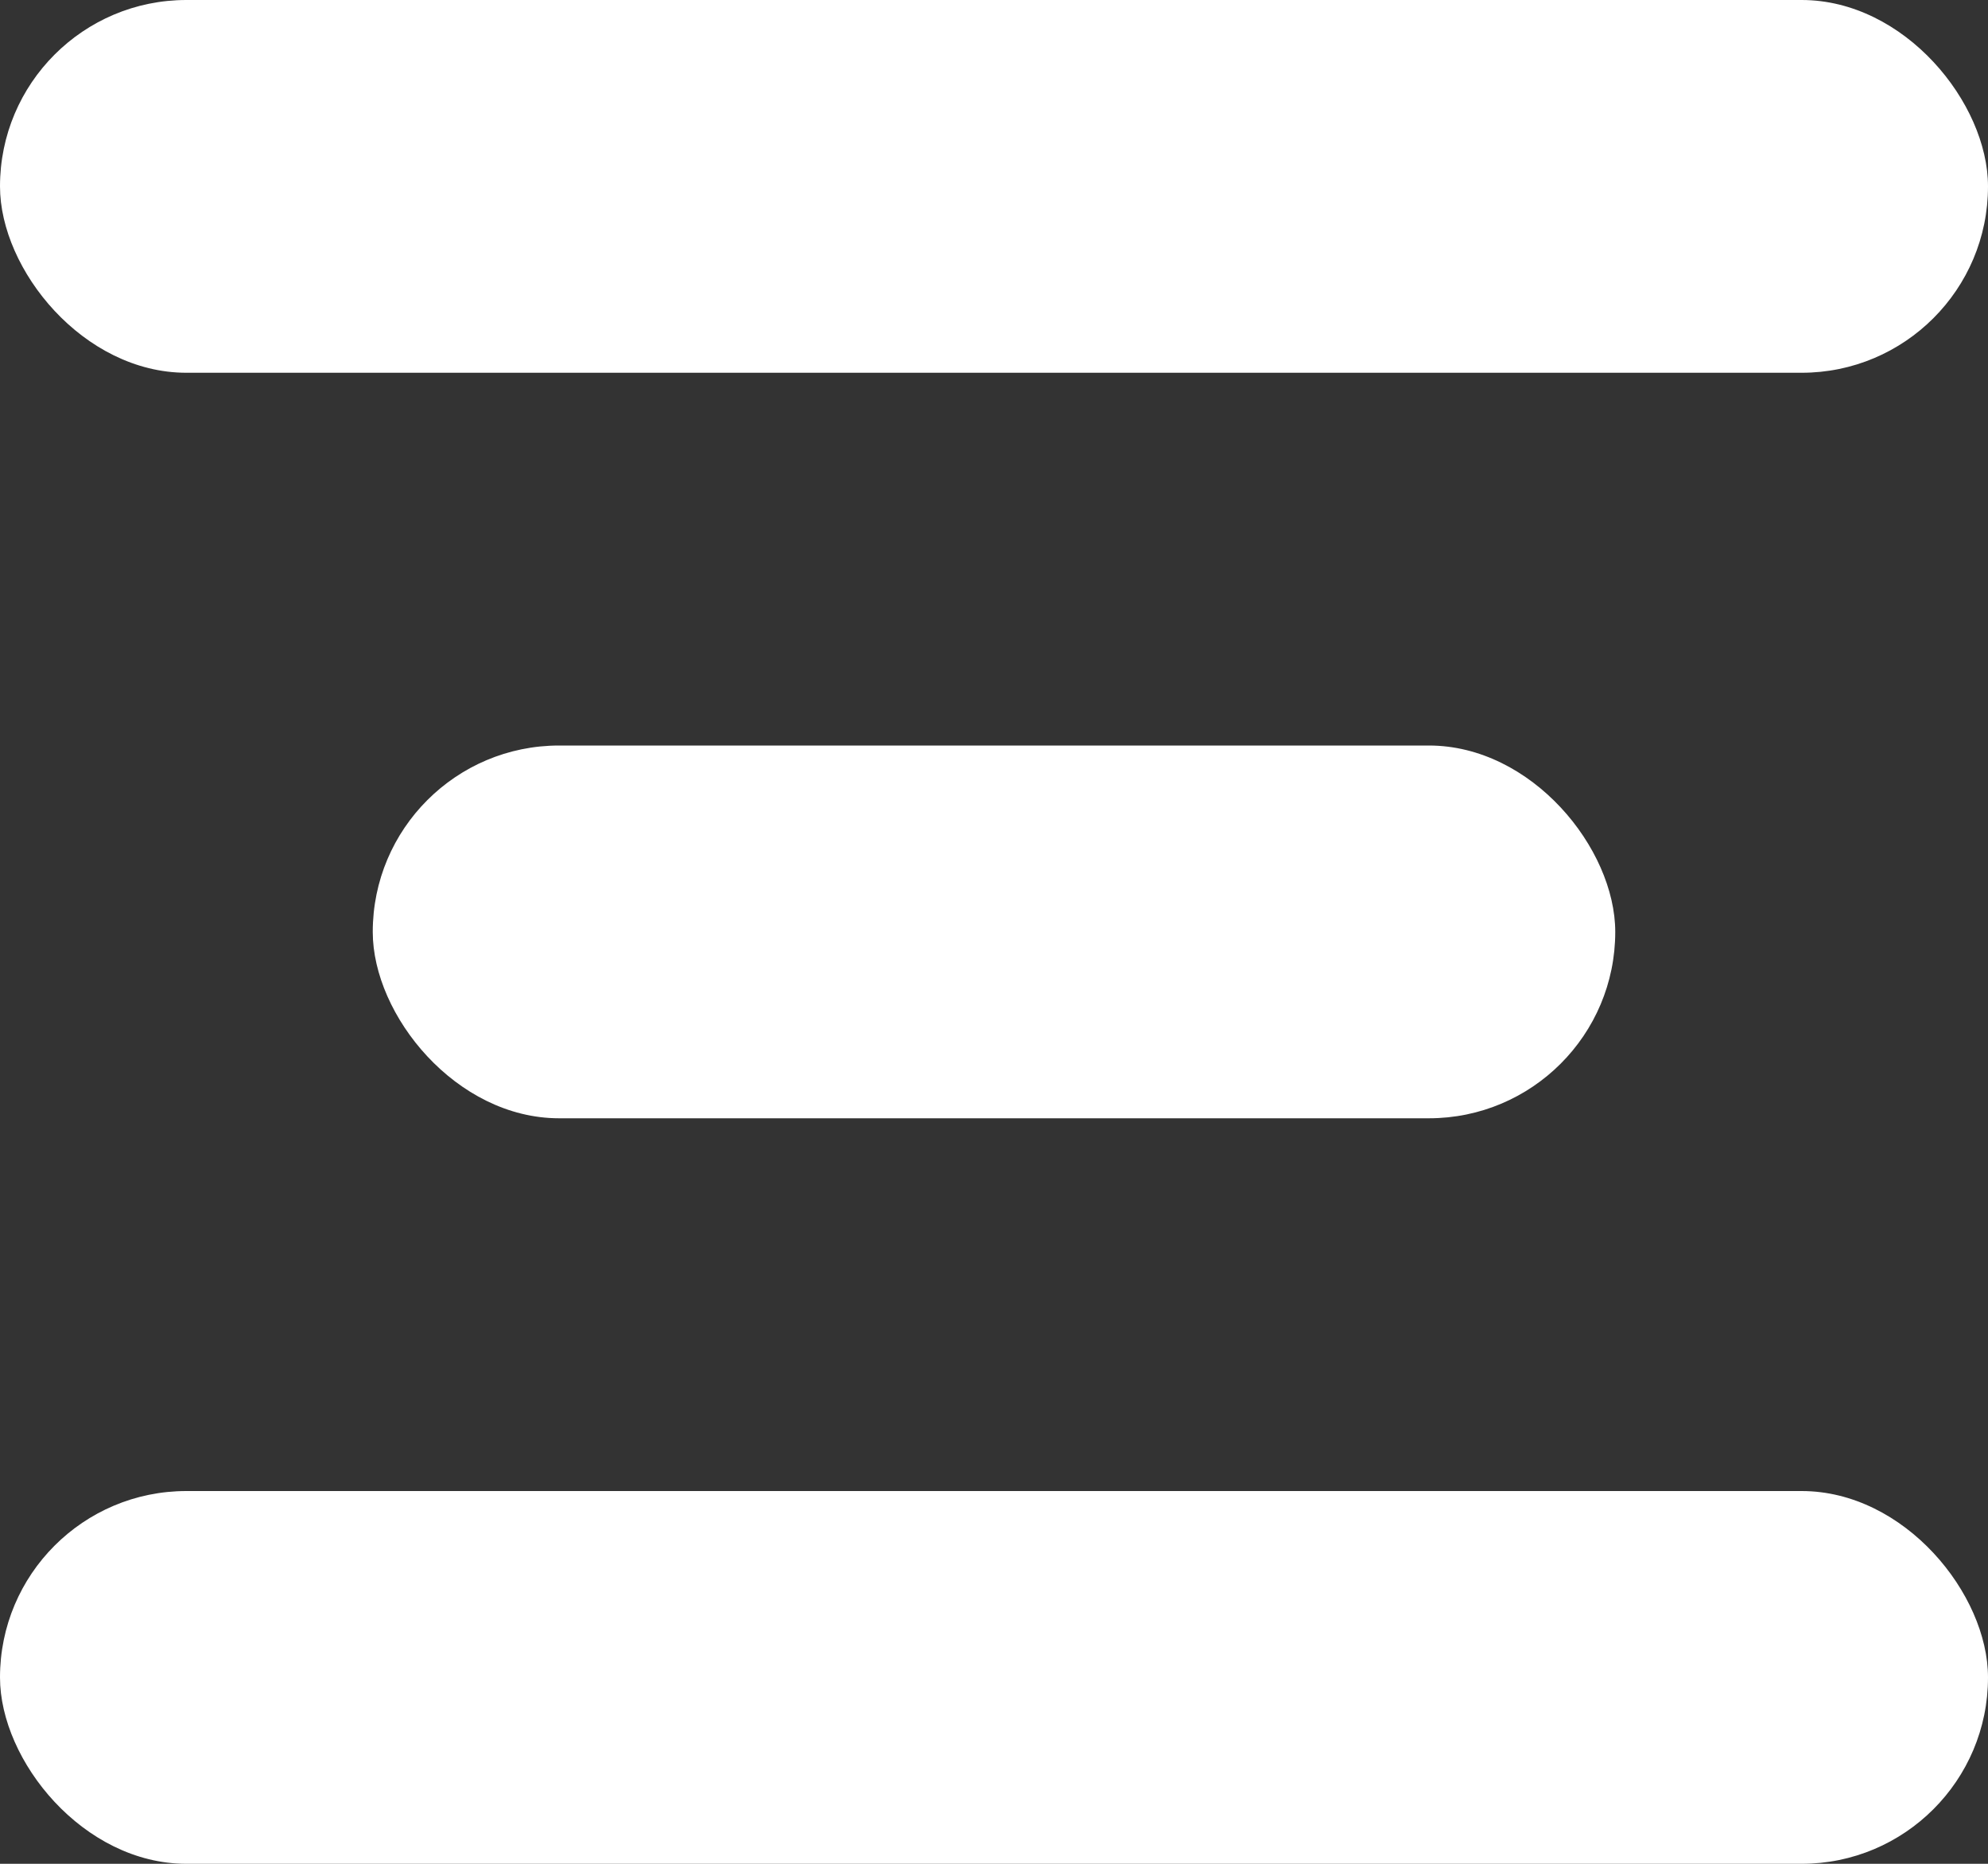 <svg xmlns="http://www.w3.org/2000/svg" width="16" height="15" viewBox="0 0 16 15">
  <rect x="0" y="0" width="16" height="15" fill="#333333" stroke="none"/>
  <g id="Groupe_17" data-name="Groupe 17" transform="translate(-45 -45)">
    <rect id="Rectangle_19" data-name="Rectangle 19" width="16" height="3" rx="1.5" transform="translate(45 45)" fill="#fff"/>
    <rect id="Rectangle_21" data-name="Rectangle 21" width="10" height="3" rx="1.5" transform="translate(48 51)" fill="#fff"/>
    <rect id="Rectangle_20" data-name="Rectangle 20" width="16" height="3" rx="1.5" transform="translate(45 57)" fill="#fff"/>
  </g>
</svg>

